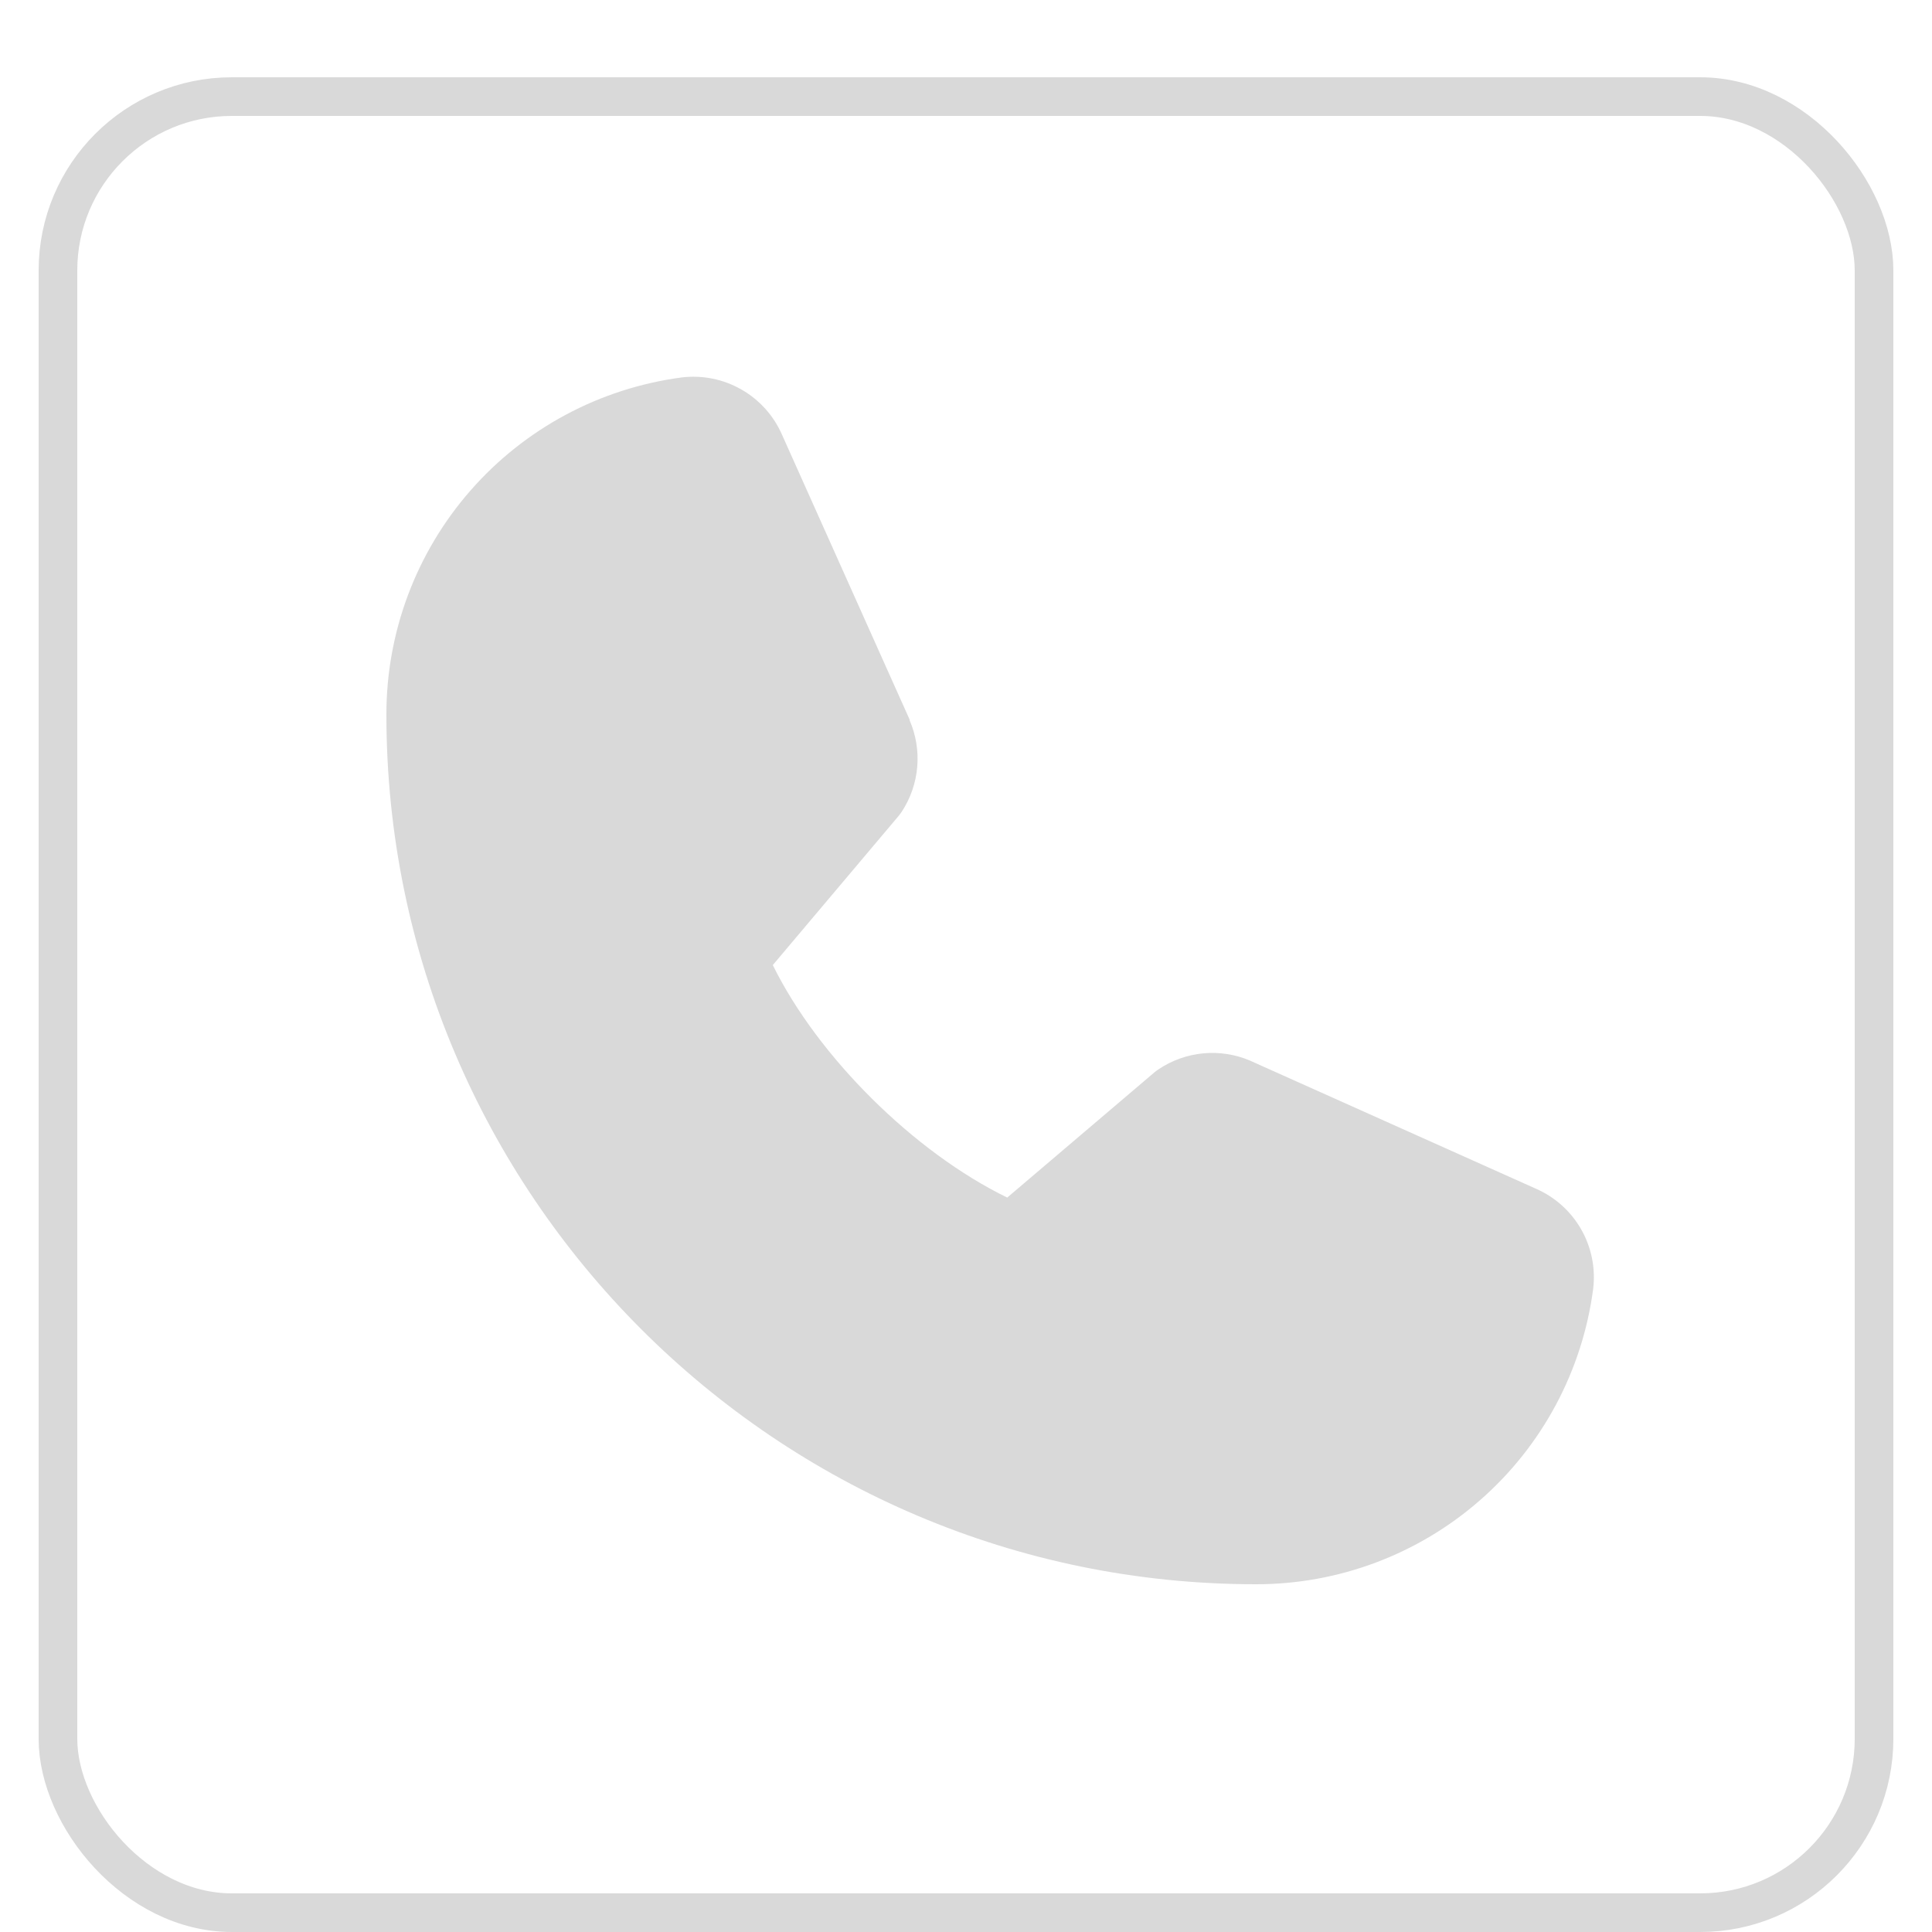 <svg width="50" height="50" viewBox="0 0 50 50" fill="none" xmlns="http://www.w3.org/2000/svg">
<rect x="1.5" y="2.5" width="47" height="47" rx="4.5" stroke="#D9D9D9"/>
<path d="M41.231 33.356C40.953 35.473 39.913 37.417 38.306 38.823C36.699 40.23 34.636 41.004 32.5 41C20.094 41 10 30.906 10 18.5C9.996 16.364 10.77 14.3 12.177 12.694C13.583 11.087 15.527 10.047 17.644 9.768C18.179 9.703 18.721 9.813 19.189 10.081C19.657 10.349 20.026 10.761 20.241 11.256L23.541 18.623V18.642C23.705 19.021 23.773 19.434 23.738 19.846C23.703 20.257 23.567 20.654 23.342 21C23.314 21.042 23.284 21.081 23.253 21.12L20 24.976C21.17 27.354 23.658 29.82 26.067 30.993L29.87 27.758C29.908 27.726 29.947 27.697 29.988 27.67C30.333 27.439 30.731 27.299 31.145 27.26C31.559 27.222 31.976 27.288 32.358 27.451L32.378 27.461L39.739 30.759C40.235 30.973 40.648 31.341 40.917 31.809C41.186 32.277 41.296 32.82 41.231 33.356Z" fill="#D9D9D9"/>
</svg>
